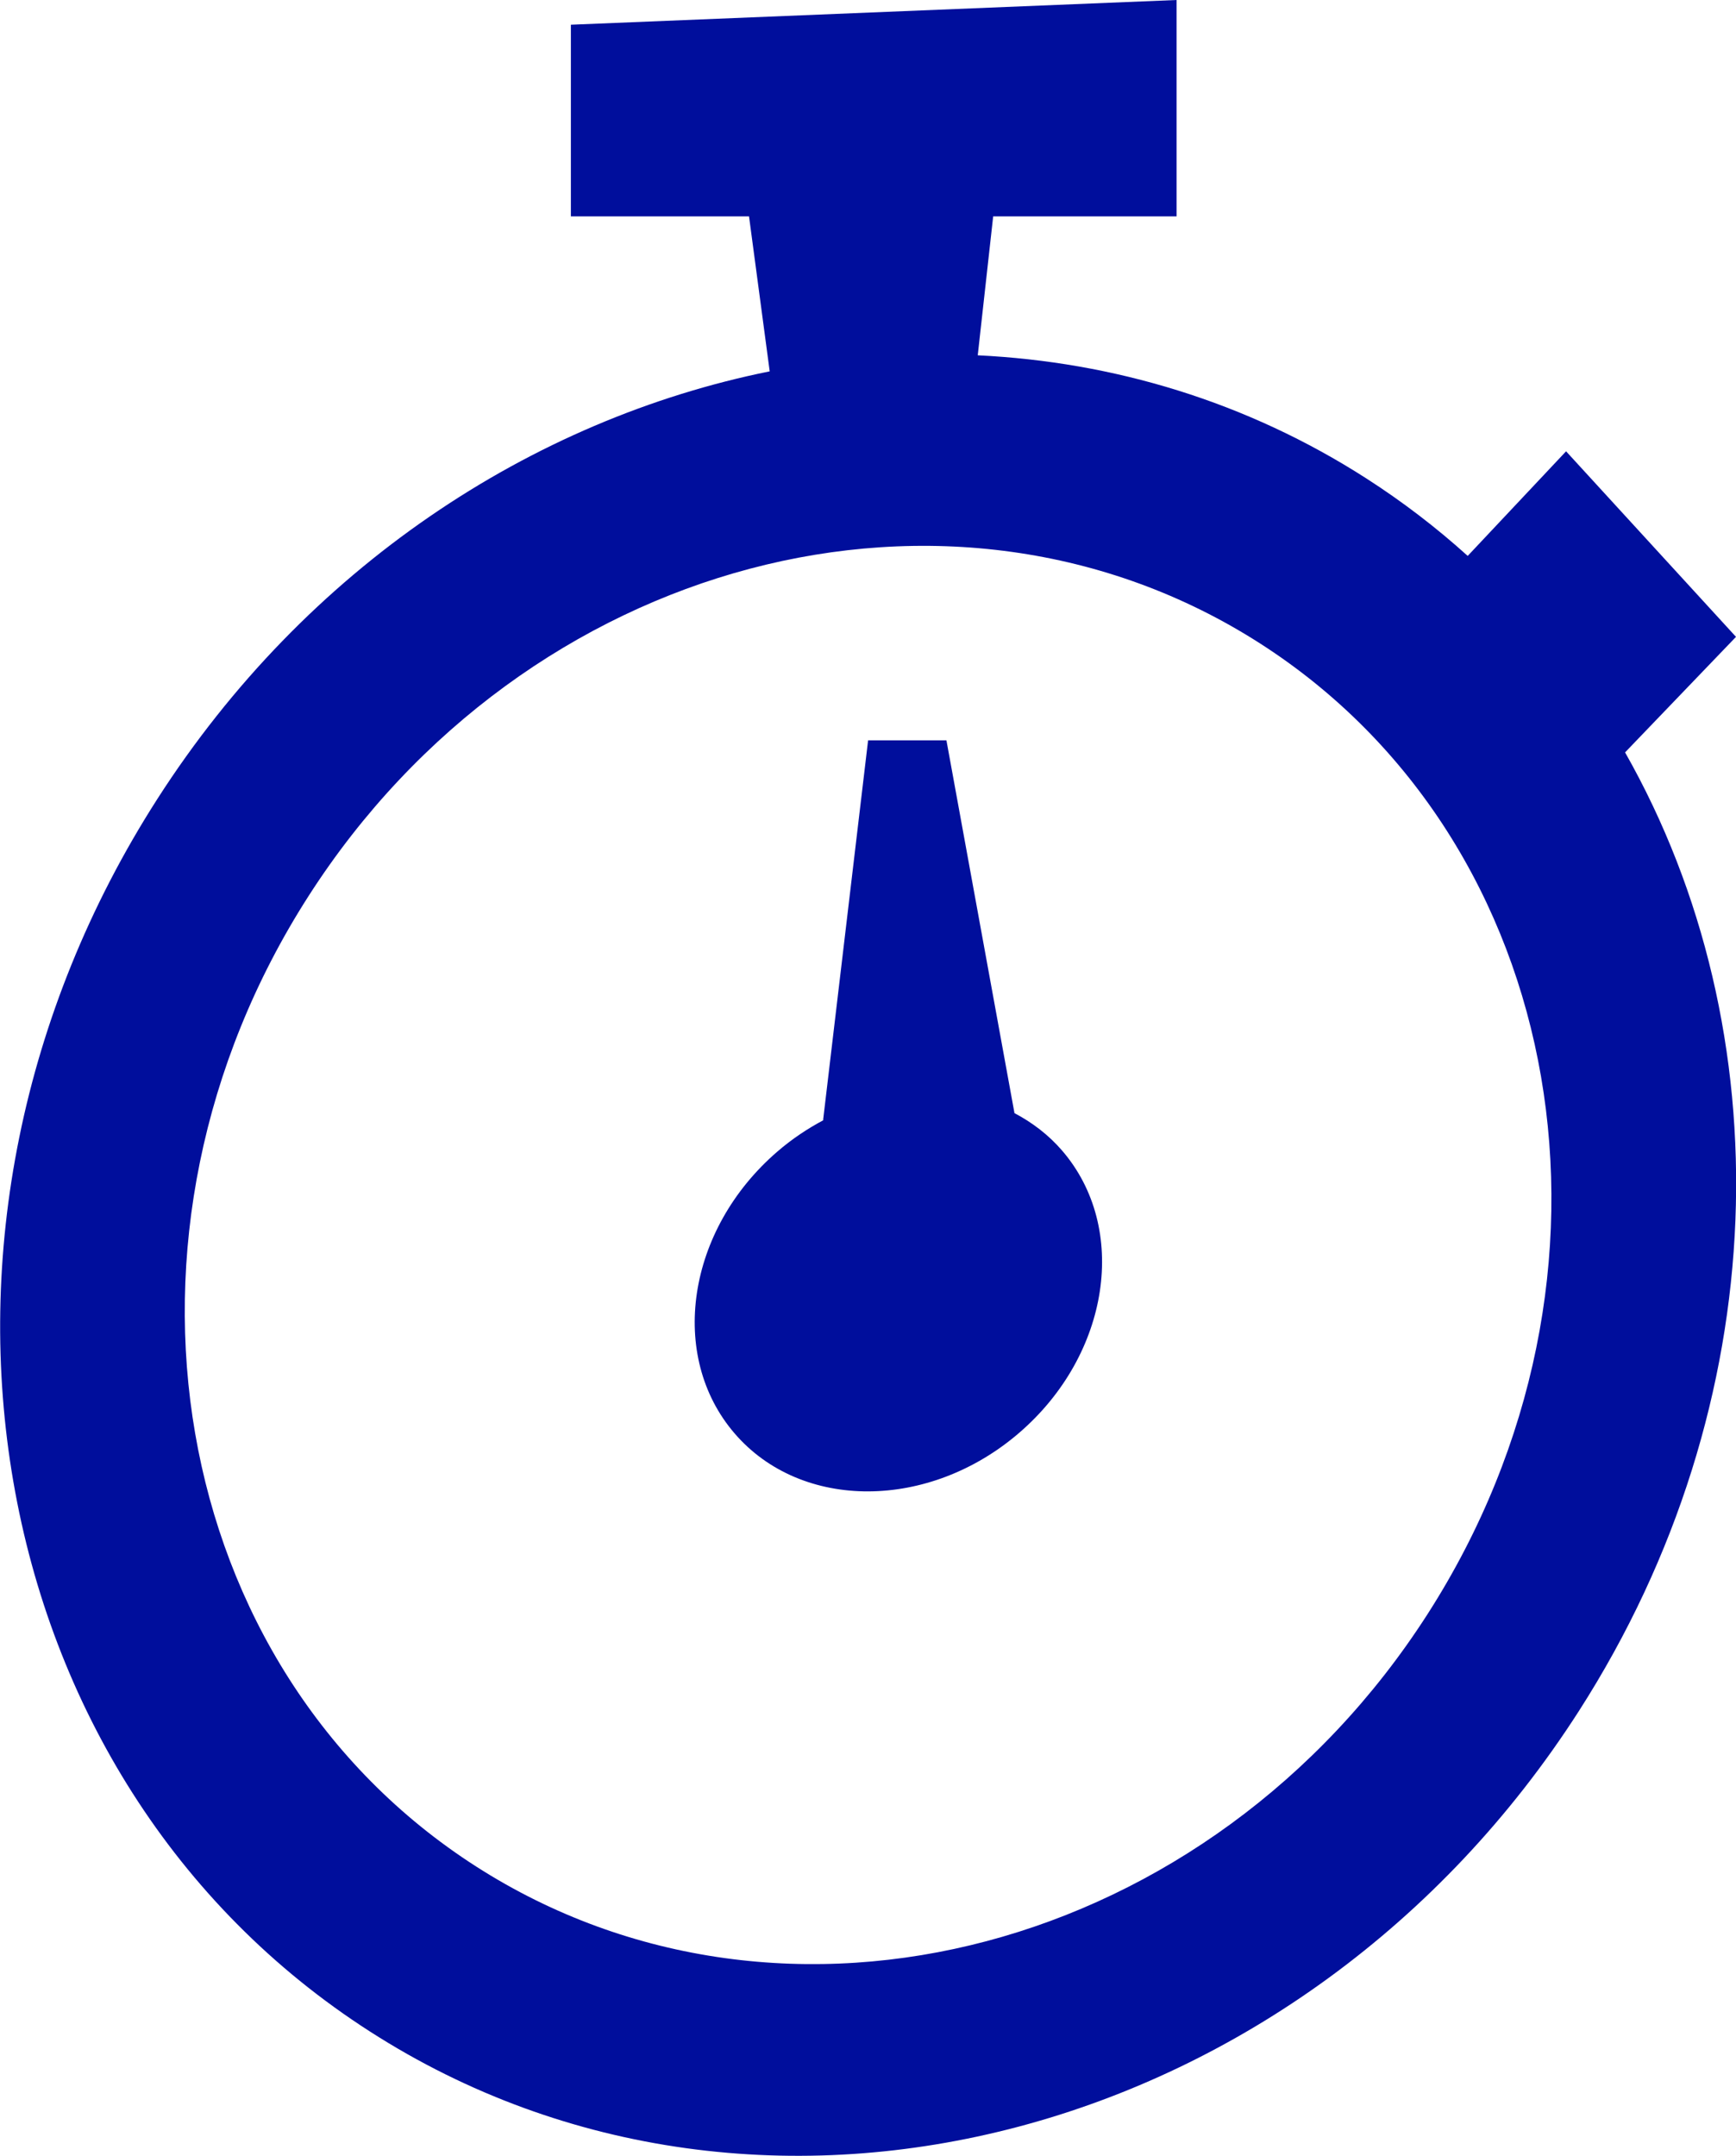 <?xml version="1.0" encoding="utf-8"?>
<!-- Generator: Adobe Illustrator 16.0.4, SVG Export Plug-In . SVG Version: 6.00 Build 0)  -->
<!DOCTYPE svg PUBLIC "-//W3C//DTD SVG 1.1//EN" "http://www.w3.org/Graphics/SVG/1.1/DTD/svg11.dtd">
<svg version="1.1" fill="rgb(0, 14, 156)" xmlns="http://www.w3.org/2000/svg" xmlns:xlink="http://www.w3.org/1999/xlink" x="0px" y="0px"
	 width="25.775px" height="32px" viewBox="0 0 25.775 32" enable-background="new 0 0 25.775 32" xml:space="preserve">
<g id="Fondo_1_" display="none">
	<rect id="Fondo" x="-113.115" y="-827.445" display="inline" fill="#FB6E92" width="1000" height="2438.351"/>
</g>
<g id="Guias">
</g>
<g id="Icons">
	<g display="none" opacity="0.2">
		<path display="inline" fill="#FFFFFF" d="M296.894,649.074c-11.282,3.637-35.885,28.281-38.51,36.154
			c-2.621,7.85,12.065,36.154,18.865,37.705c6.793,1.59,56.584-20.436,58.153-28.285
			C336.974,686.777,308.176,645.396,296.894,649.074z"/>
		<path display="inline" fill="#FFFFFF" d="M399.863,568.918c-10.497,0.492-88.546,59.725-88.033,69.145
			c0.519,9.424,29.359,46.629,37.729,47.951c8.363,1.301,70.221-78.34,72.307-88.814
			C423.95,586.703,410.334,568.379,399.863,568.918z"/>
		<path display="inline" fill="#FFFFFF" d="M714.797,282.473c-10.933-15.145-35.498-16.26-56.115-3.016
			c-7.87-4.01-17.023-7.232-27.768-9.215c0,0-391.393,317.516-477.854,378.832c0,0-3.302,7.004-8.775,18.408
			c98.108,68.715,86.957,120.568,86.957,120.568c-27.149-66.916-95.886-102.037-95.905-102.037
			C110.711,736.713,66.502,825.32,43.03,858.129c0,0-0.039,18.014,22.025,29.479c0,0,150.072-101.023,193.329-109.639
			c0,0,23.883-23.283,60.697-58.922c-20.121,10.309-43.197,20.062-52.827,20.658c-16.772,1.055-36.153-39.436-34.583-53.775
			c1.57-14.338,153.521-139.574,176.038-137.984c22.539,1.57,29.875,22.52,30.413,37.727c0.205,6.547-13.654,26.545-30.413,48.012
			c113.259-108.67,256.183-243.844,297.085-273.842c0,0,0.413-10.66-3.141-24.688C719.339,319.805,725.352,297.141,714.797,282.473z
			 M99.393,865.068c0,0-2.542-32.477-33.638-43.816C65.755,821.252,117.984,797.615,99.393,865.068z"/>
	</g>
	<g>
		<path d="M24.128,11.168l1.647-1.715l-2.523-2.754l-1.46,1.552v0.001c-0.464-0.419-0.967-0.805-1.508-1.152
			c-1.775-1.139-3.756-1.73-5.767-1.826l0.229-2.062h2.723V0L8.476,0.367v2.845h2.645l0.307,2.3
			c-3.535,0.713-6.888,2.912-9.091,6.346c-4.085,6.367-2.671,14.56,3.158,18.298c5.827,3.74,13.863,1.609,17.947-4.758
			C26.379,20.82,26.474,15.299,24.128,11.168L24.128,11.168z M21.196,23.958c-3.216,5.013-9.541,6.688-14.13,3.745
			c-4.588-2.943-5.7-9.393-2.484-14.404c3.215-5.013,9.541-6.689,14.13-3.746C23.299,12.496,24.412,18.945,21.196,23.958z"/>
		<path d="M15.059,16.521h0.003l-1.01-5.532h-1.163l-0.668,5.637h0.007c-0.239,0.127-0.471,0.281-0.688,0.469
			c-1.344,1.16-1.625,3.033-0.631,4.184c0.992,1.15,2.888,1.144,4.229-0.016c1.342-1.16,1.625-3.033,0.631-4.185
			C15.567,16.844,15.324,16.66,15.059,16.521z"/>
	</g>
</g>
</svg>
